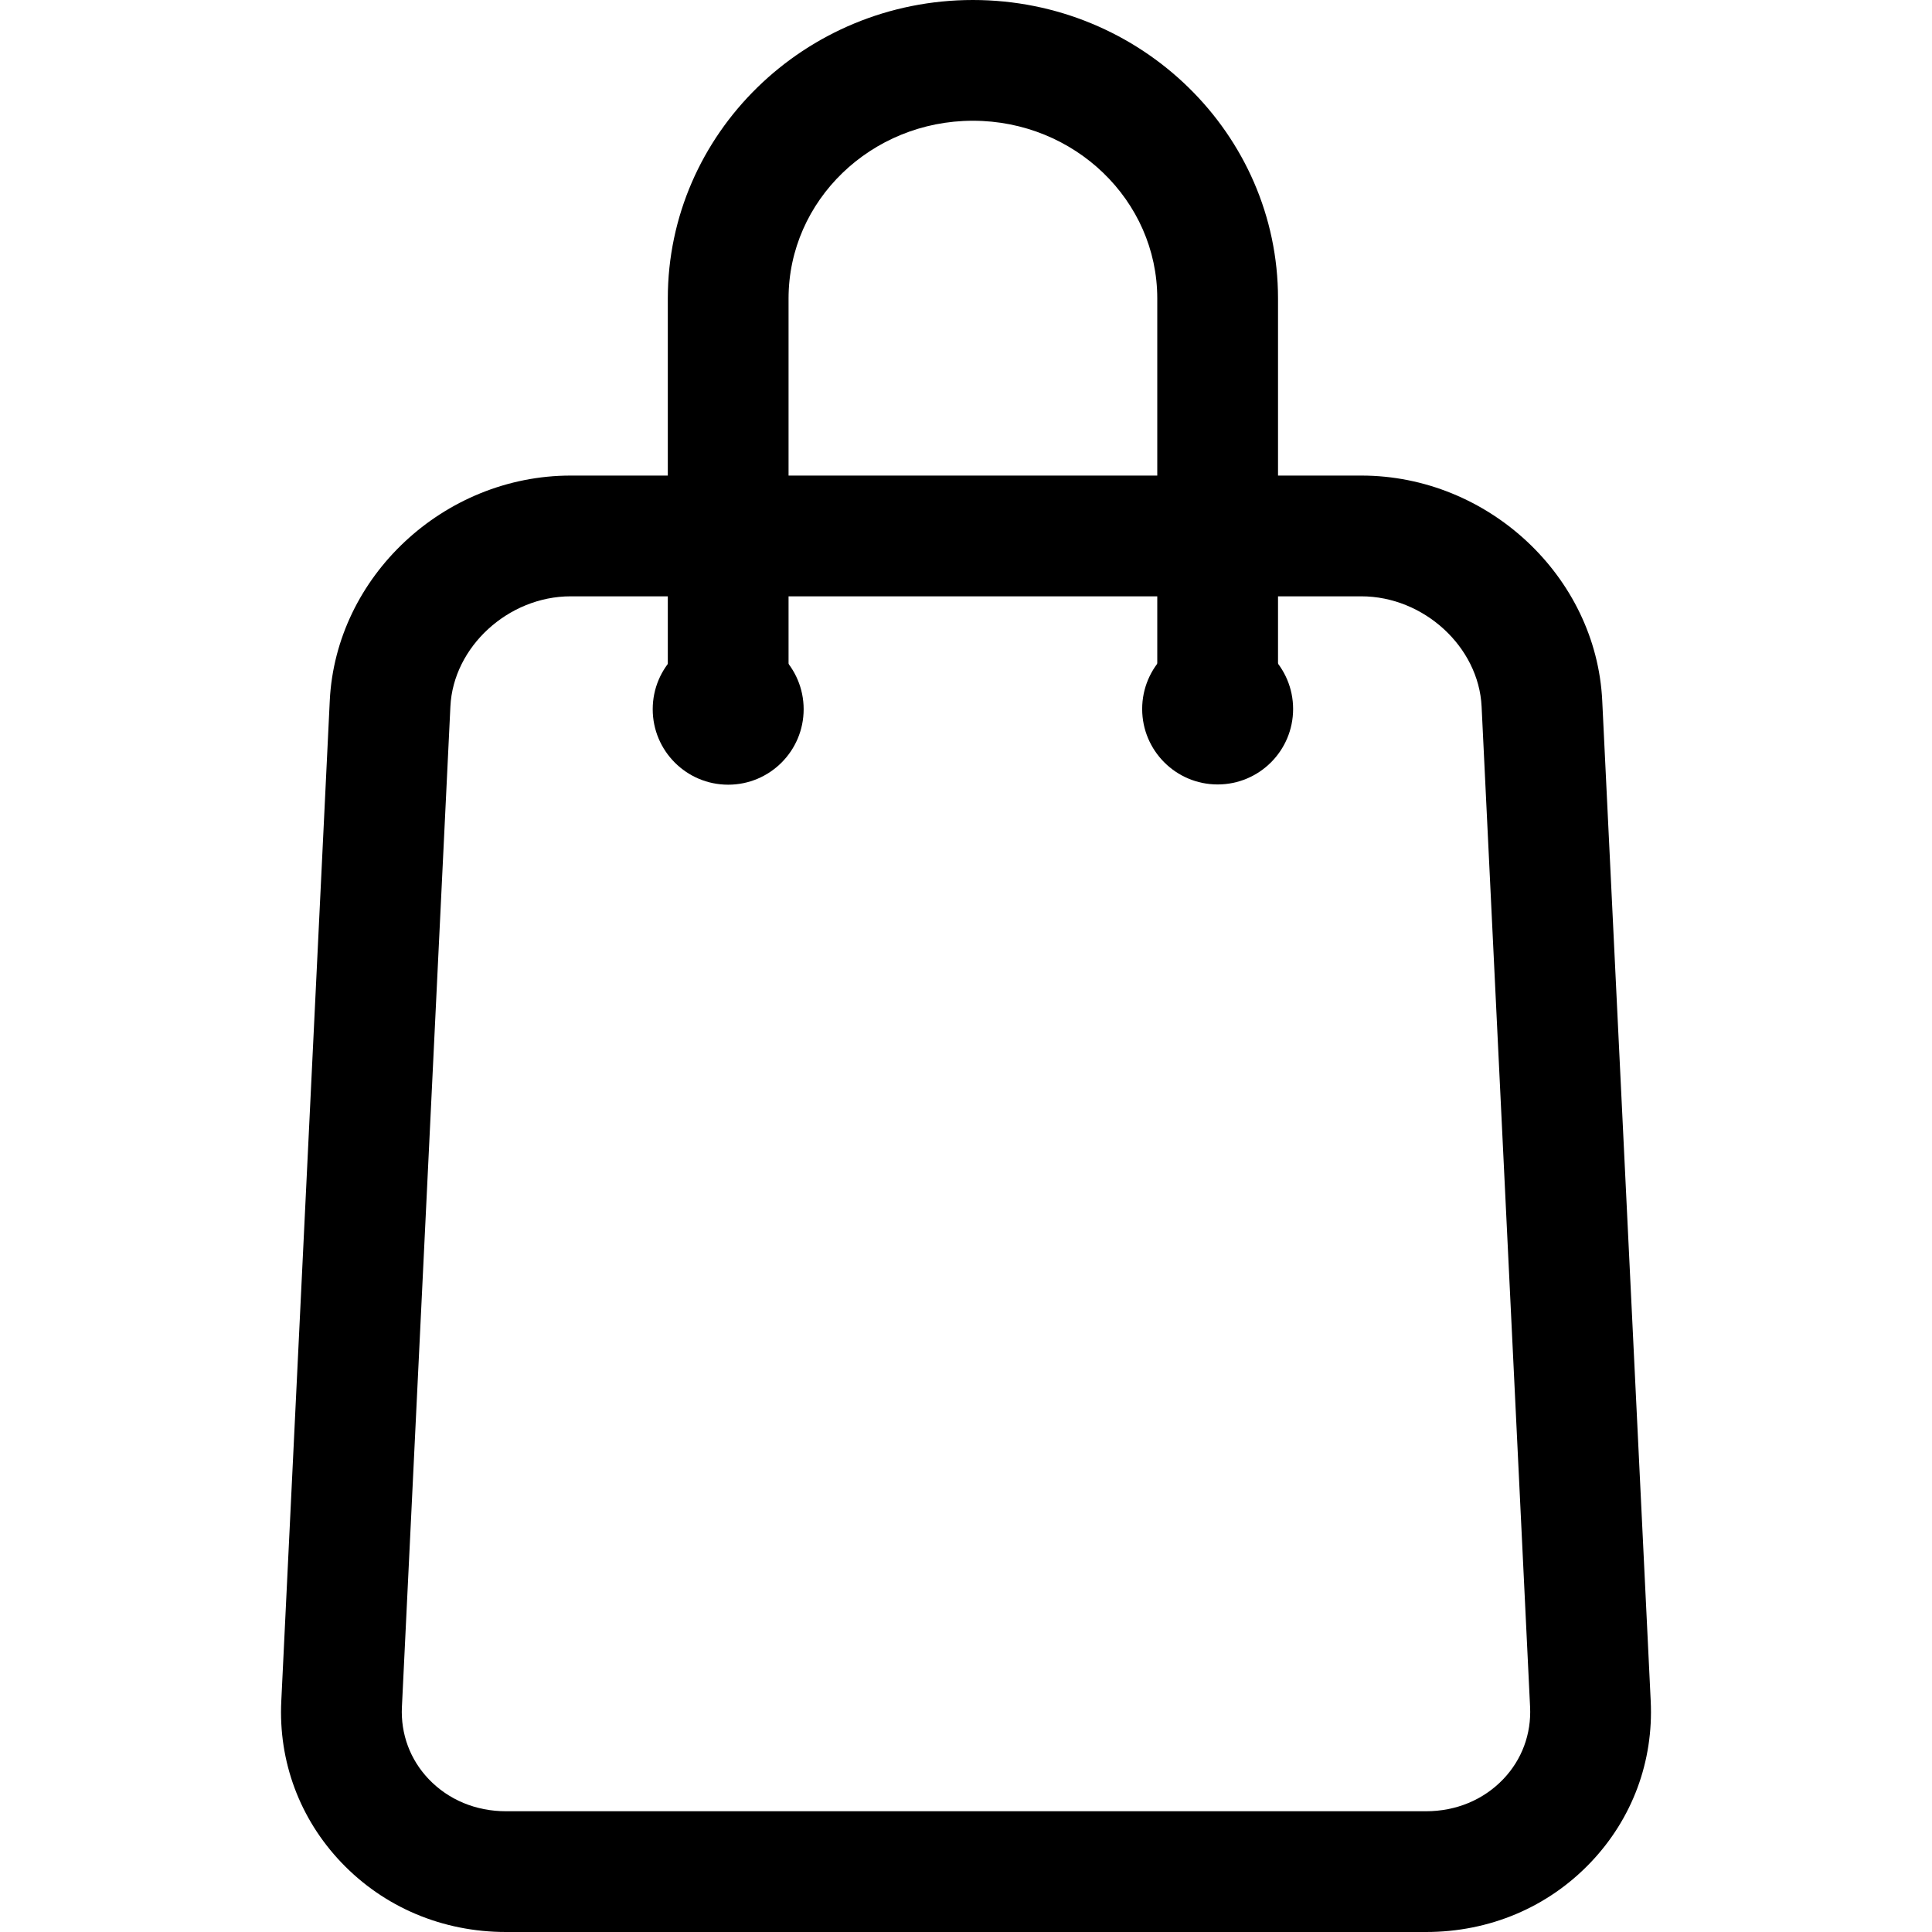 <svg xmlns="http://www.w3.org/2000/svg" viewBox="0 0 32 32"><!--! Font Icona - https://fonticona.com | License - https://fonticona.com/license | Copyright 2022 FontIcona.com --><path d="M23.619,32H8.381c-1.051,0-2.02-0.409-2.729-1.153c-0.688-0.723-1.042-1.671-0.993-2.671l0.803-16.57c0.1-2.056,1.889-3.729,3.99-3.729h13.096c2.101,0,3.891,1.673,3.99,3.729l0.803,16.569c0.048,1-0.305,1.948-0.993,2.671C25.639,31.591,24.67,32,23.619,32z M9.452,9.877c-1.032,0-1.945,0.836-1.992,1.825l-0.803,16.57C6.635,28.72,6.793,29.145,7.1,29.467C7.428,29.811,7.882,30,8.381,30h15.238c0.499,0,0.953-0.189,1.281-0.533c0.307-0.322,0.465-0.747,0.443-1.195L24.54,11.703c-0.047-0.99-0.96-1.826-1.992-1.826H9.452z"/><path d="M21.168,12.113h-2v-7.17C19.168,3.32,17.798,2,16.114,2s-3.053,1.32-3.053,2.943v7.17h-2v-7.17C11.061,2.218,13.328,0,16.114,0c2.787,0,5.054,2.218,5.054,4.943V12.113z"/><circle cx="12.061" cy="11.747" r="1.25"/><circle cx="20.168" cy="11.743" r="1.25"/></svg>